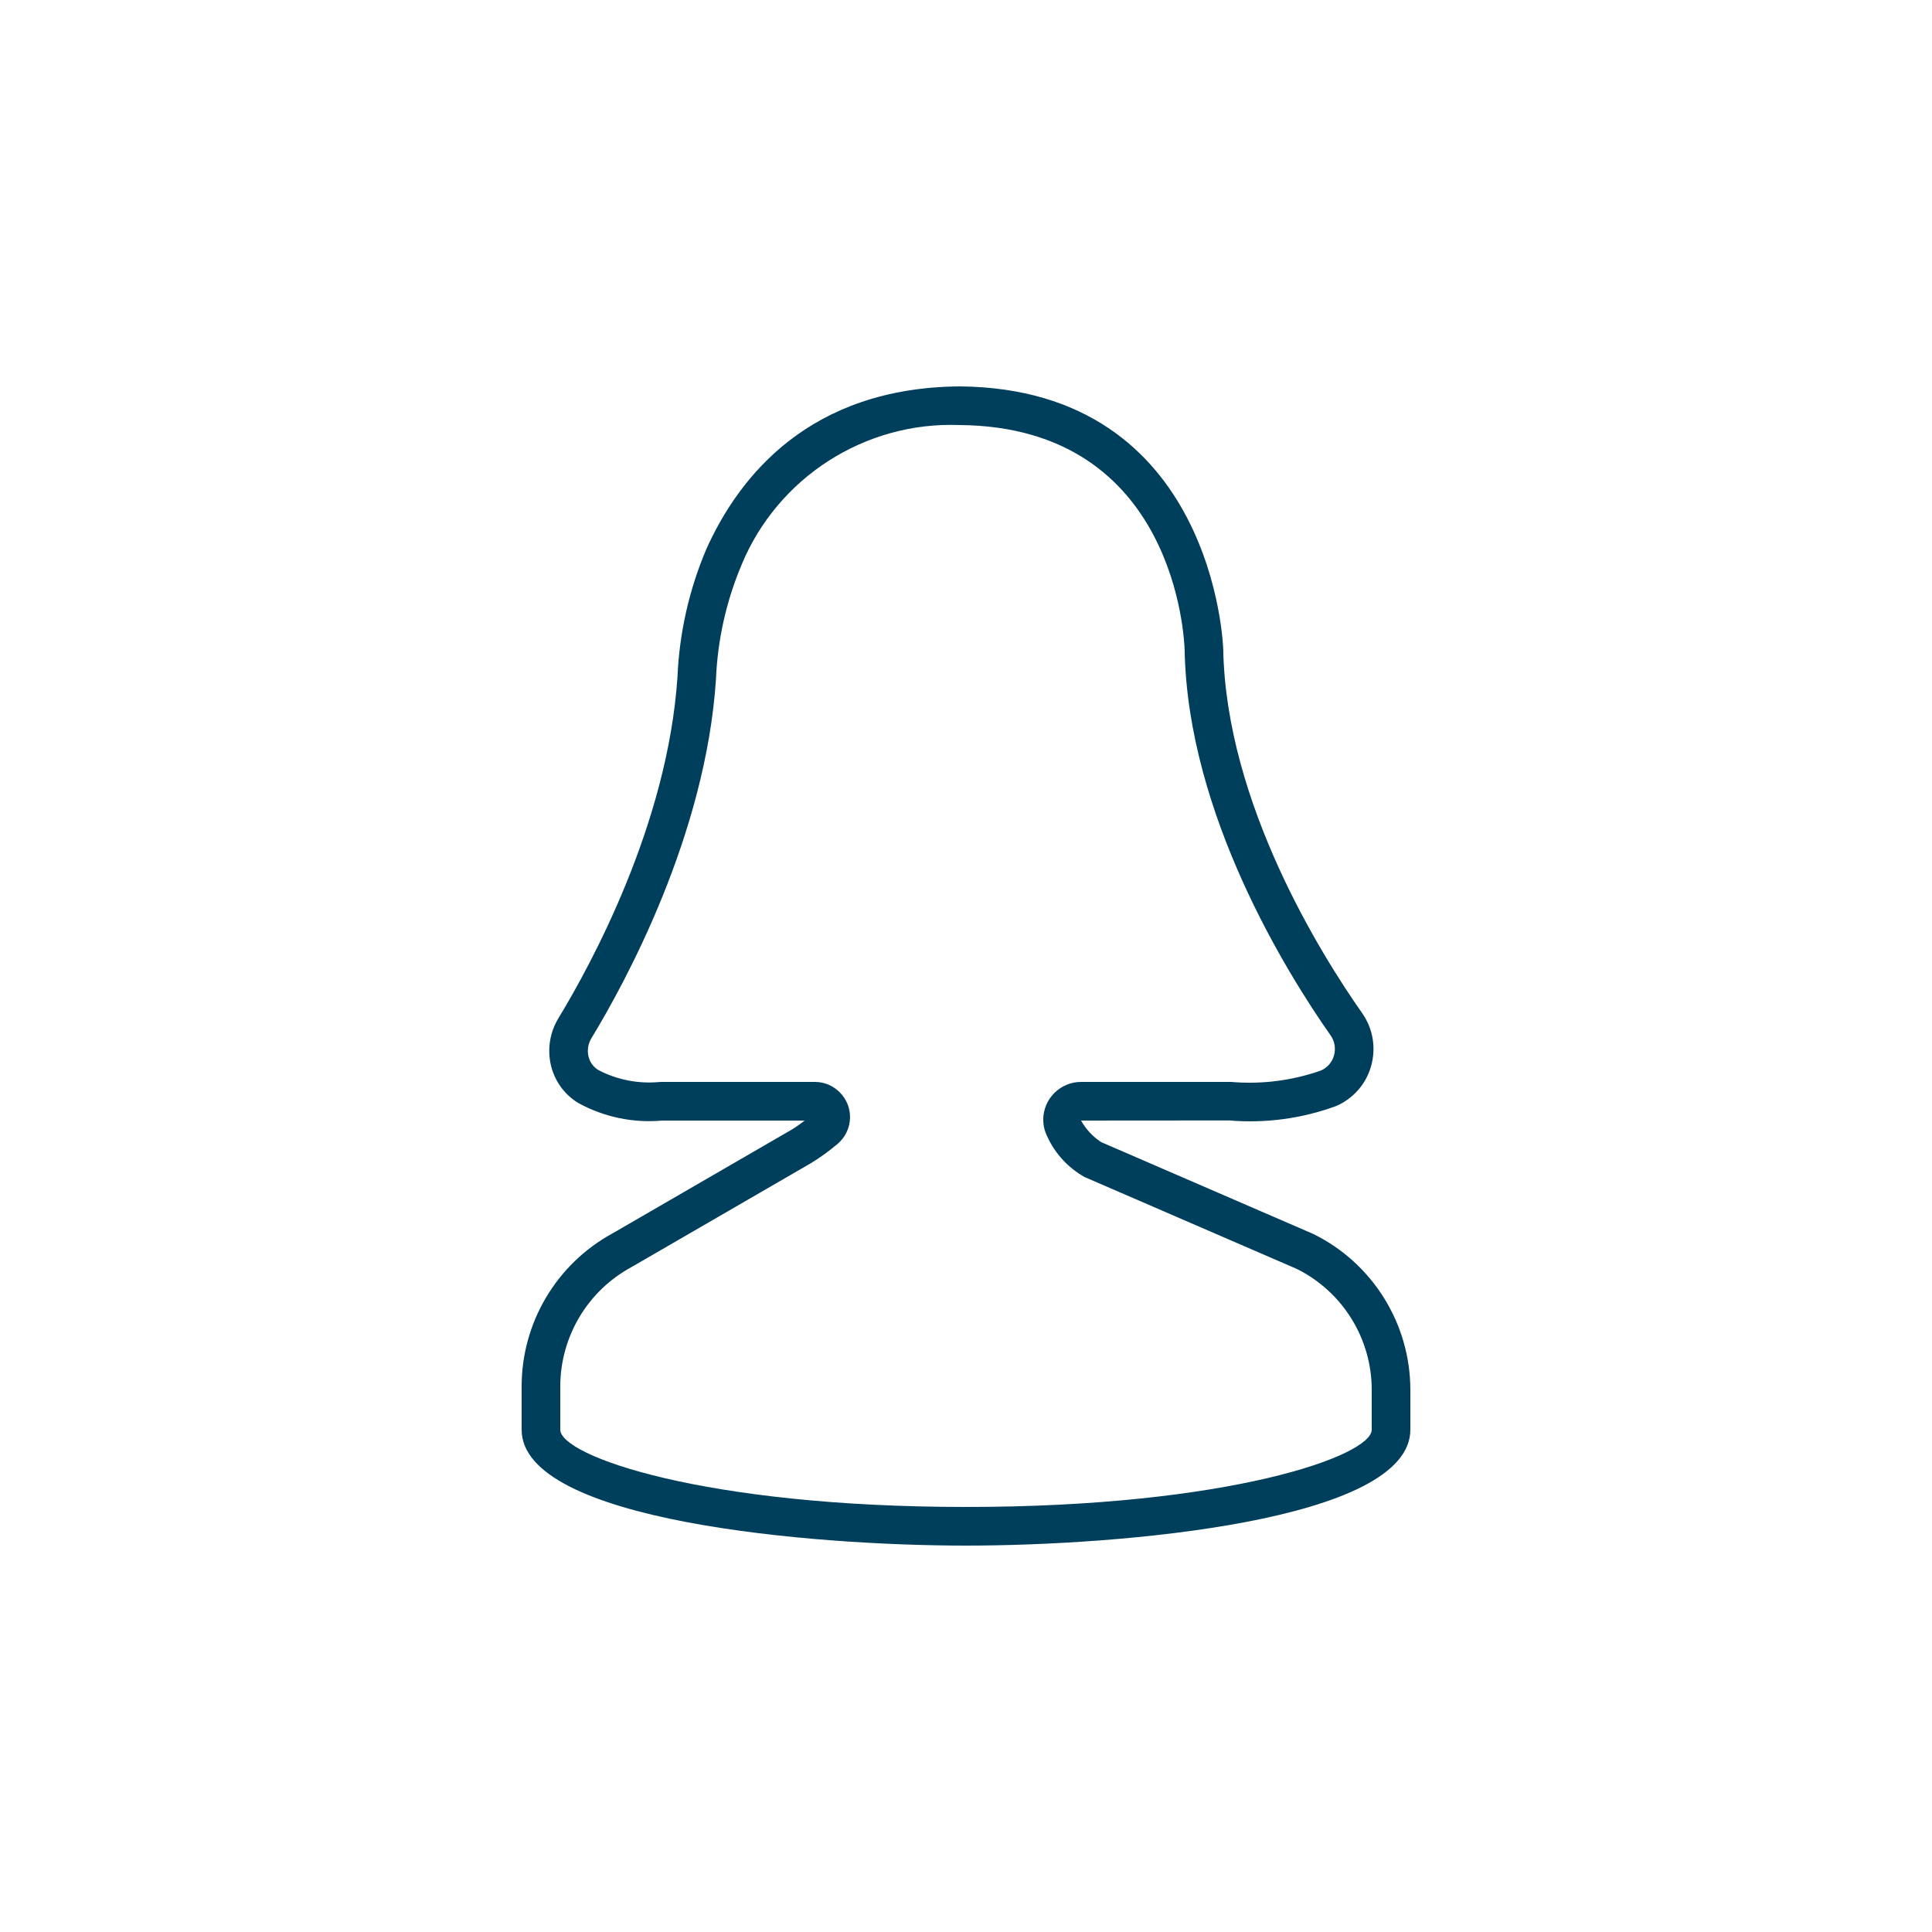 <?xml version="1.0" encoding="UTF-8" standalone="no"?><!DOCTYPE svg PUBLIC "-//W3C//DTD SVG 1.1//EN" "http://www.w3.org/Graphics/SVG/1.1/DTD/svg11.dtd"><svg width="100%" height="100%" viewBox="0 0 100 100" version="1.1" xmlns="http://www.w3.org/2000/svg" xmlns:xlink="http://www.w3.org/1999/xlink" xml:space="preserve" xmlns:serif="http://www.serif.com/" style="fill-rule:evenodd;clip-rule:evenodd;stroke-linejoin:round;stroke-miterlimit:1.414;"><rect id="Artboard1" x="0" y="0" width="100" height="100" style="fill:none;"/><path d="M50,80c-7.955,0 -23,-1.254 -23,-6l0,-2.238c-0.002,-3.297 1.805,-6.342 4.7,-7.92l9.261,-5.363c0.239,-0.145 0.469,-0.305 0.687,-0.479l-7.365,0c-1.502,0.136 -3.011,-0.177 -4.334,-0.9c-0.716,-0.428 -1.231,-1.126 -1.427,-1.937c-0.203,-0.835 -0.067,-1.718 0.378,-2.453c1.687,-2.777 5.662,-10.059 6.166,-17.674c0.097,-2.276 0.603,-4.515 1.493,-6.612c1.71,-3.807 5.375,-8.361 13.11,-8.424c13.2,0.108 13.644,13.482 13.646,13.617c0.154,7.971 5.081,15.82 7.191,18.824c0.56,0.796 0.73,1.804 0.462,2.739c-0.259,0.927 -0.926,1.689 -1.811,2.068c-1.768,0.65 -3.656,0.904 -5.533,0.746l-7.669,0.006c0.251,0.447 0.605,0.828 1.032,1.112l10.977,4.753c3.083,1.51 5.042,4.659 5.036,8.092l0,2.043c0,4.746 -15.045,6 -23,6Zm-15.769,-24l7.949,0c0.997,0.001 1.818,0.822 1.818,1.819c0,0.555 -0.255,1.081 -0.69,1.426c-0.428,0.361 -0.884,0.688 -1.363,0.977l-9.263,5.364c-2.265,1.225 -3.681,3.601 -3.682,6.176l0,2.238c0,1.357 7.412,4 21,4c13.588,0 21,-2.643 21,-4l0,-2.043c0.009,-2.658 -1.5,-5.099 -3.881,-6.279l-10.977,-4.753c-0.856,-0.478 -1.537,-1.219 -1.942,-2.113c-0.132,-0.268 -0.201,-0.563 -0.201,-0.862c0,-1.07 0.88,-1.95 1.95,-1.95c0.002,0 0.004,0 0.006,0l7.766,0c1.574,0.135 3.158,-0.066 4.649,-0.589c0.33,-0.144 0.579,-0.429 0.676,-0.776c0.103,-0.356 0.039,-0.74 -0.174,-1.043c-2.216,-3.155 -7.39,-11.413 -7.555,-19.934c-0.012,-0.469 -0.417,-11.566 -11.648,-11.658c-4.898,-0.189 -9.421,2.714 -11.29,7.245c-0.791,1.88 -1.239,3.886 -1.321,5.924c-0.533,8.056 -4.689,15.677 -6.452,18.579c-0.17,0.282 -0.221,0.62 -0.143,0.939c0.069,0.292 0.254,0.545 0.511,0.7c0.964,0.502 2.052,0.717 3.135,0.619l0.122,-0.006Z" style="fill:#003f5b;fill-rule:nonzero;"/></svg>